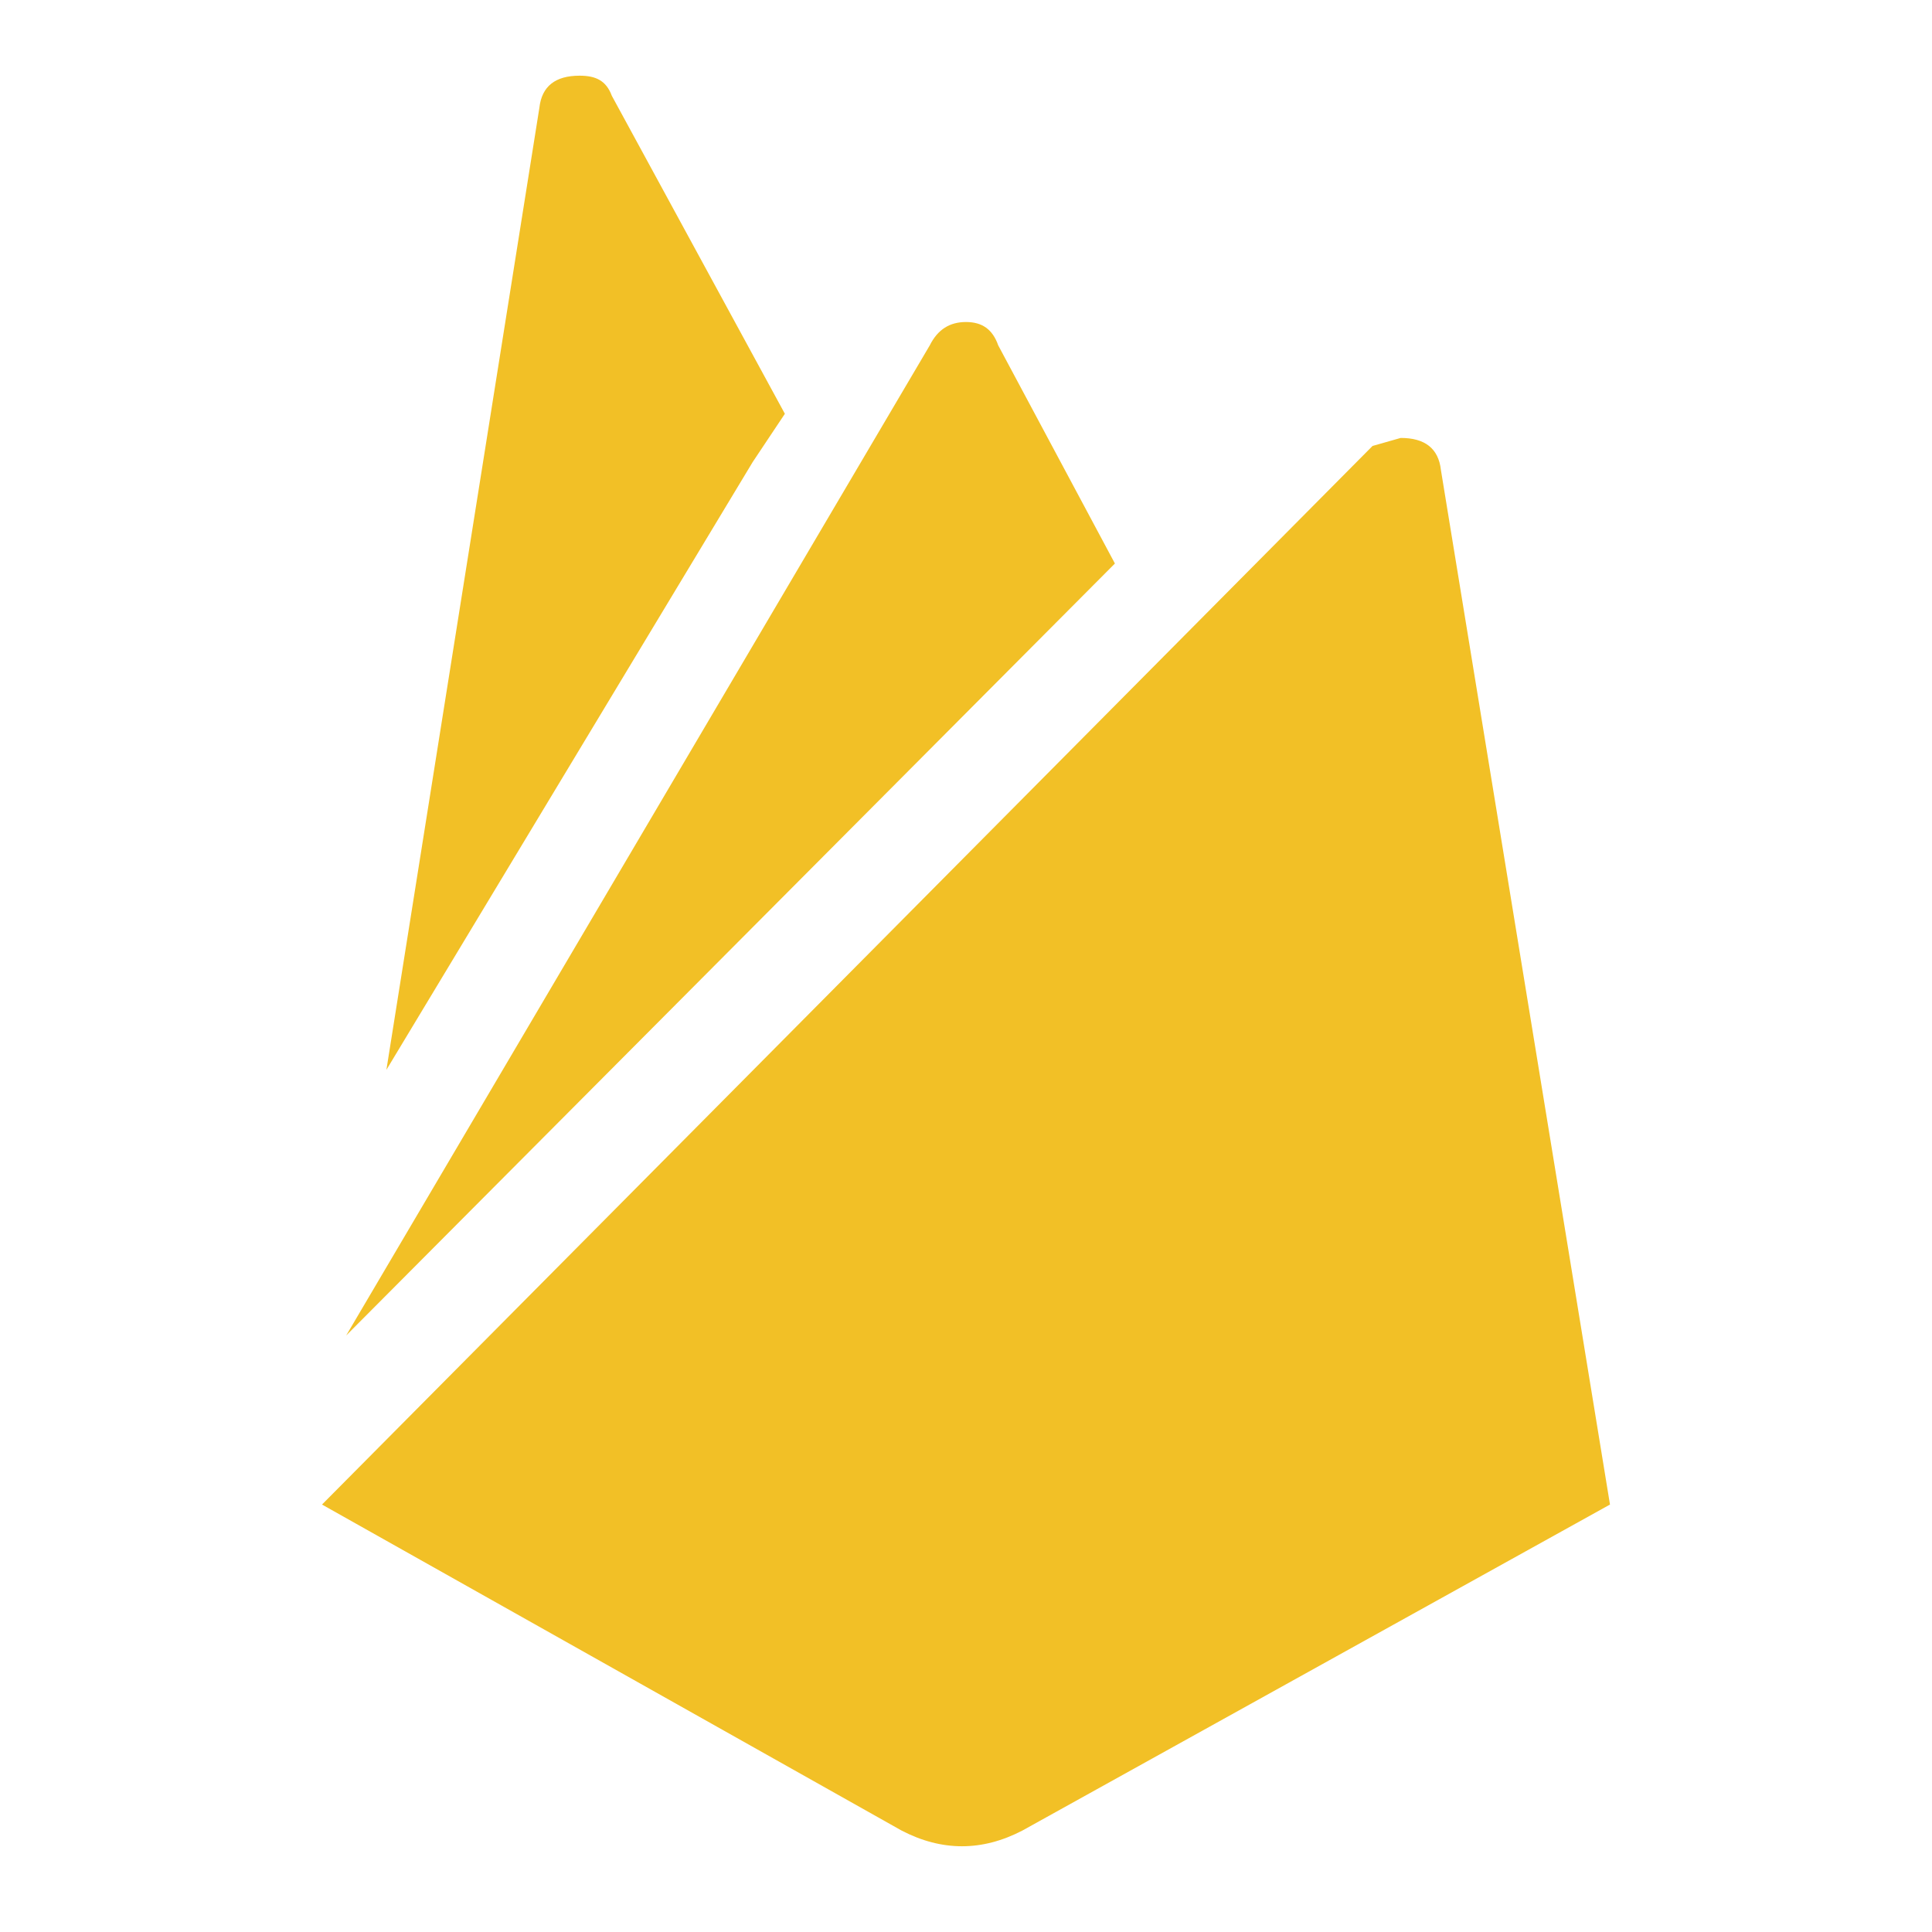 <svg width="40" height="40" viewBox="0 0 40 40" fill="none" xmlns="http://www.w3.org/2000/svg">
<path d="M33.333 31.15L21.167 37.9C20.333 38.333 19.5 38.333 18.667 37.9L6.667 31.15L28.417 9.233L29 9.067C29.5 9.067 29.783 9.283 29.833 9.733L33.333 31.15ZM15.583 9.567L8 22.15L11.167 2.233C11.217 1.783 11.5 1.567 12 1.567C12.333 1.567 12.55 1.667 12.667 1.983L16.25 8.567L15.583 9.567ZM23.083 11.667L7.167 27.65L19.25 7.15C19.417 6.817 19.667 6.667 20 6.667C20.333 6.667 20.55 6.817 20.667 7.15L23.083 11.667Z" fill="#F2C026"/>
</svg>
